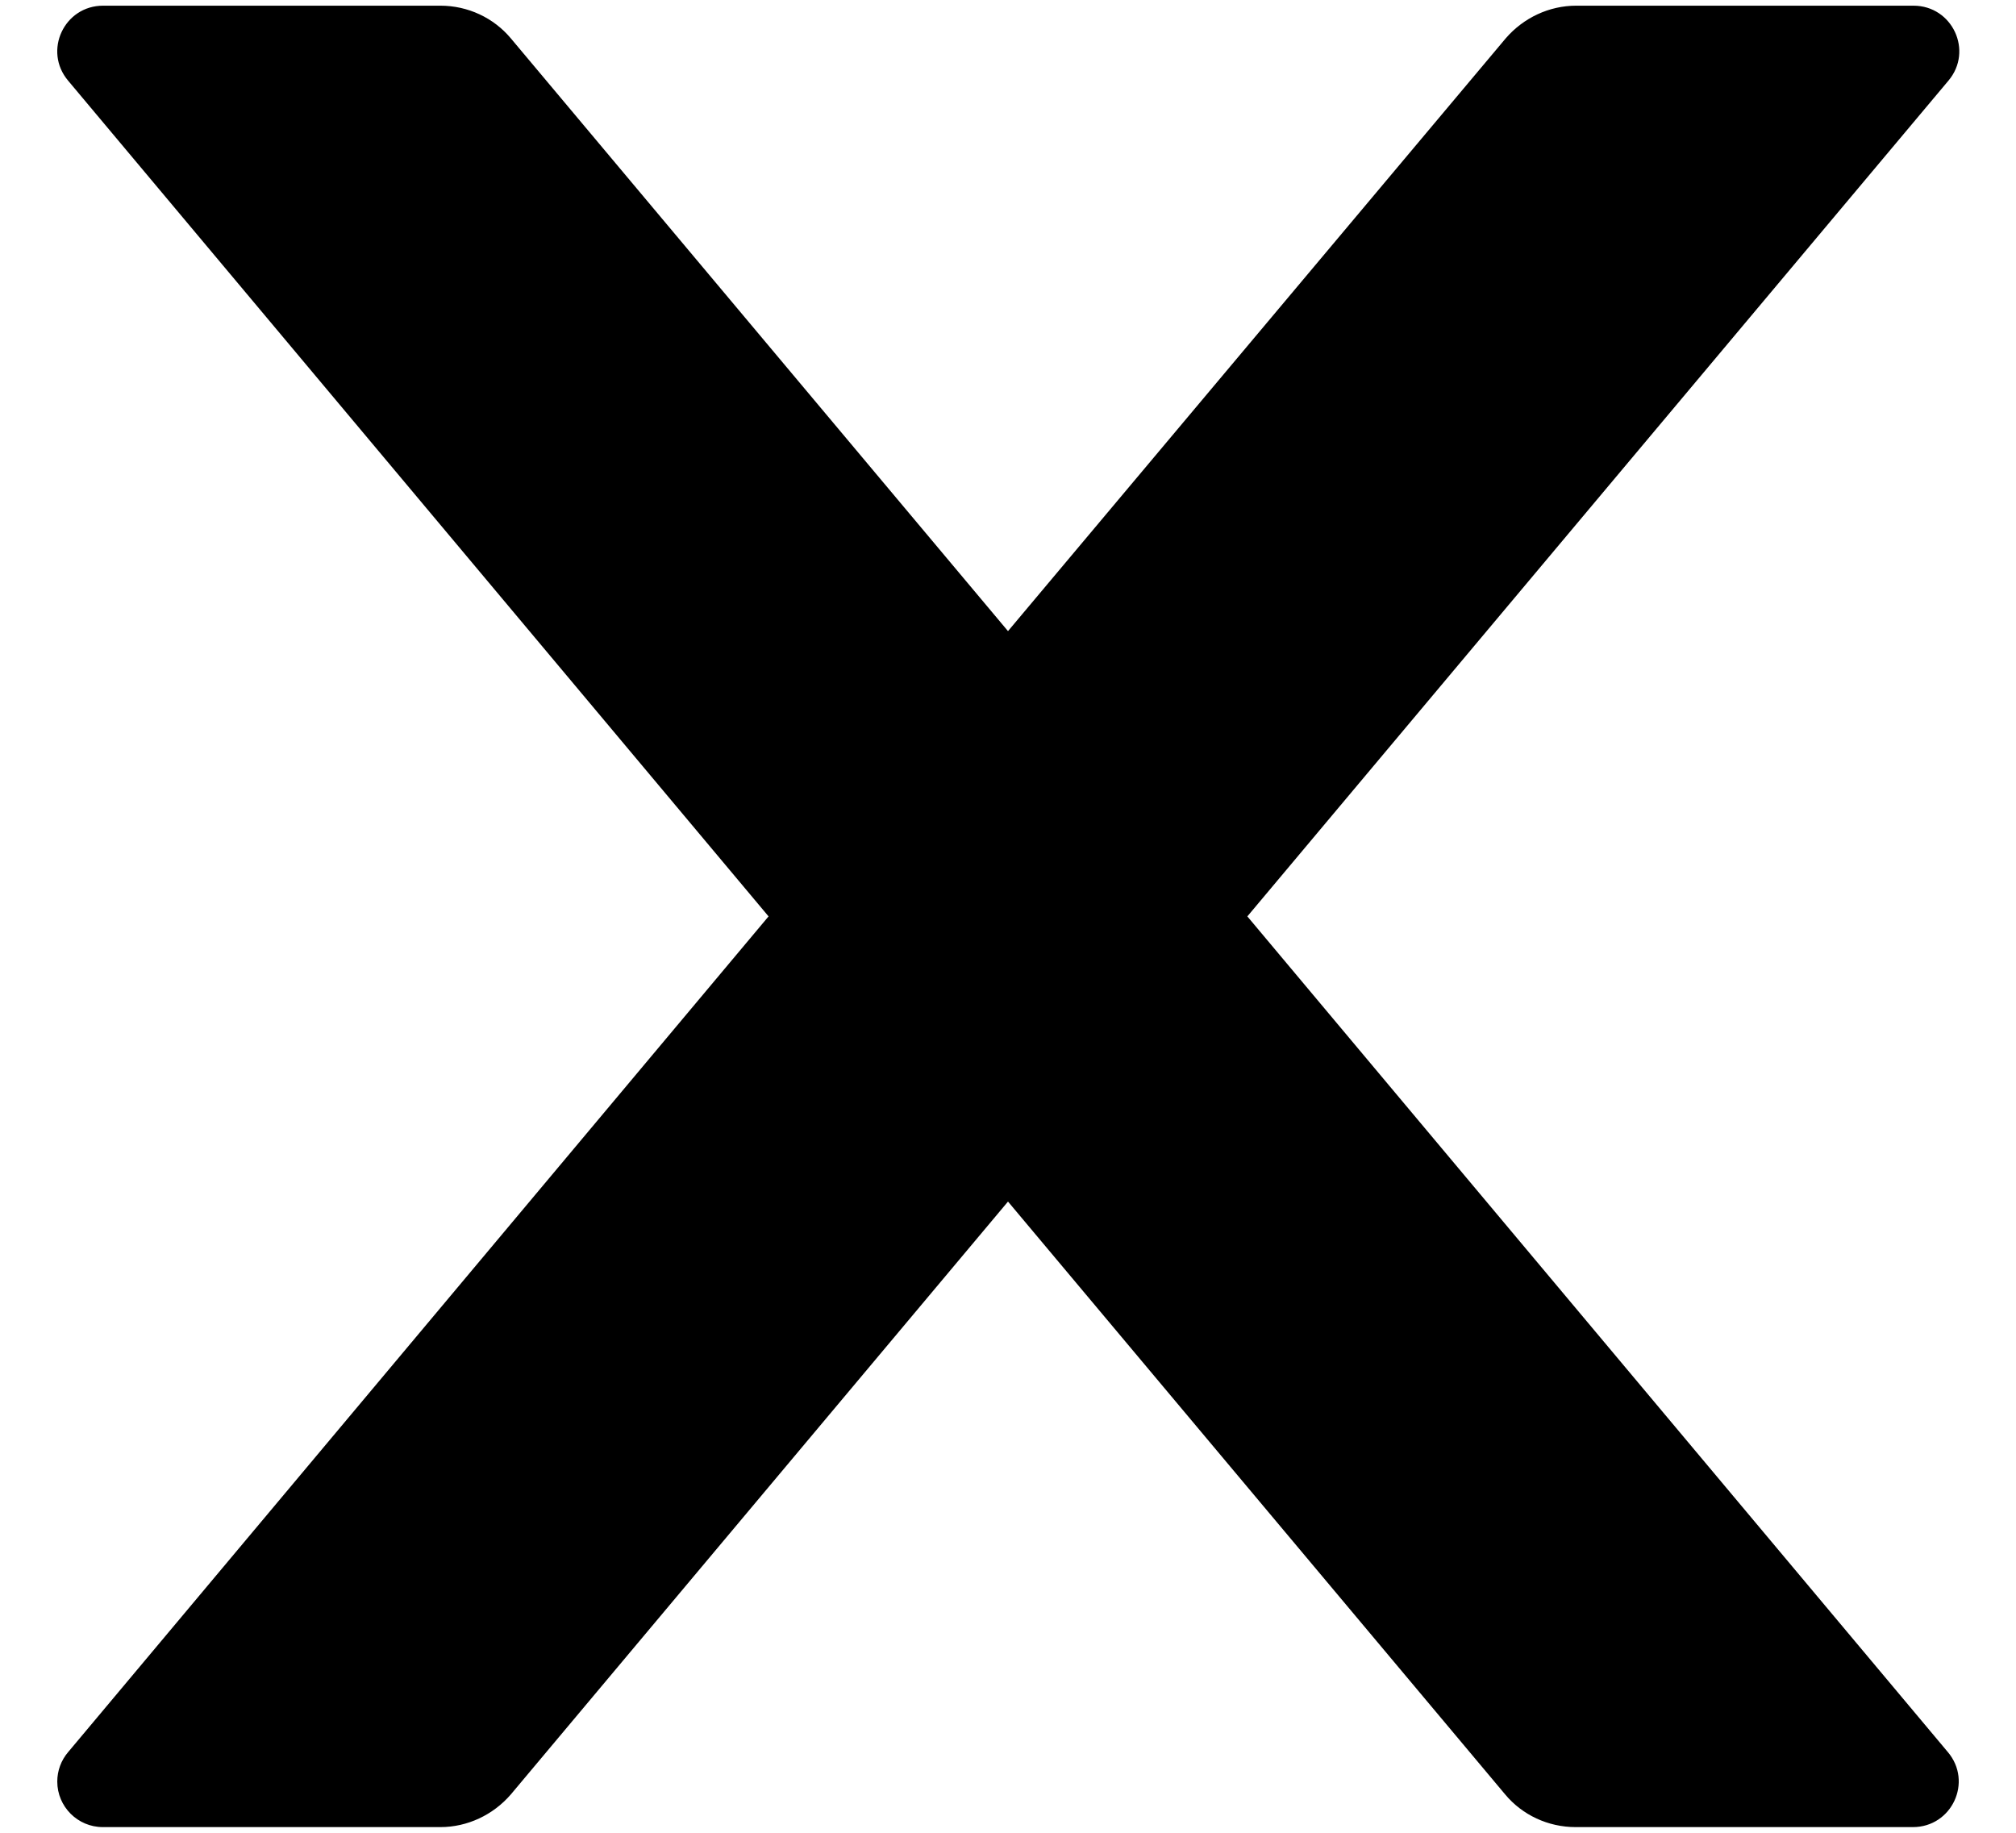 ﻿<?xml version="1.0" encoding="utf-8"?>
<svg version="1.1" xmlns:xlink="http://www.w3.org/1999/xlink" width="22px" height="20px" xmlns="http://www.w3.org/2000/svg">
  <defs>
    <pattern id="BGPattern" patternUnits="userSpaceOnUse" alignment="0 0" imageRepeat="None" />
    <mask fill="white" id="Clip2475">
      <path d="M 1.122 19.938  C 1.123 19.938  1.124 19.938  1.125 19.938  L 4.806 19.938  C 5.1 19.938  5.381 19.806  5.575 19.581  L 11 13.112  L 16.425 19.581  C 16.612 19.806  16.894 19.938  17.194 19.938  L 20.875 19.938  C 21.3 19.938  21.531 19.444  21.256 19.119  L 13.612 10  L 21.262 0.881  C 21.537 0.556  21.306 0.062  20.881 0.062  L 17.2 0.062  C 16.906 0.062  16.625 0.194  16.431 0.419  L 11 6.887  L 5.575 0.419  C 5.387 0.194  5.106 0.062  4.806 0.062  L 1.125 0.062  C 0.7 0.062  0.469 0.556  0.744 0.881  L 8.387 10  L 0.744 19.119  C 0.667 19.209  0.625 19.323  0.625 19.441  C 0.625 19.715  0.848 19.938  1.122 19.938  Z " fill-rule="evenodd" />
    </mask>
  </defs>
  <g transform="matrix(1 0 0 1 -14 -15 )">
    <path d="M 1.122 19.938  C 1.123 19.938  1.124 19.938  1.125 19.938  L 4.806 19.938  C 5.1 19.938  5.381 19.806  5.575 19.581  L 11 13.112  L 16.425 19.581  C 16.612 19.806  16.894 19.938  17.194 19.938  L 20.875 19.938  C 21.3 19.938  21.531 19.444  21.256 19.119  L 13.612 10  L 21.262 0.881  C 21.537 0.556  21.306 0.062  20.881 0.062  L 17.2 0.062  C 16.906 0.062  16.625 0.194  16.431 0.419  L 11 6.887  L 5.575 0.419  C 5.387 0.194  5.106 0.062  4.806 0.062  L 1.125 0.062  C 0.7 0.062  0.469 0.556  0.744 0.881  L 8.387 10  L 0.744 19.119  C 0.667 19.209  0.625 19.323  0.625 19.441  C 0.625 19.715  0.848 19.938  1.122 19.938  Z " fill-rule="nonzero" fill="rgba(0, 0, 0, 1)" stroke="none" transform="matrix(1 0 0 1 14 15 )" class="fill" />
    <path d="M 1.122 19.938  C 1.123 19.938  1.124 19.938  1.125 19.938  L 4.806 19.938  C 5.1 19.938  5.381 19.806  5.575 19.581  L 11 13.112  L 16.425 19.581  C 16.612 19.806  16.894 19.938  17.194 19.938  L 20.875 19.938  C 21.3 19.938  21.531 19.444  21.256 19.119  L 13.612 10  L 21.262 0.881  C 21.537 0.556  21.306 0.062  20.881 0.062  L 17.2 0.062  C 16.906 0.062  16.625 0.194  16.431 0.419  L 11 6.887  L 5.575 0.419  C 5.387 0.194  5.106 0.062  4.806 0.062  L 1.125 0.062  C 0.7 0.062  0.469 0.556  0.744 0.881  L 8.387 10  L 0.744 19.119  C 0.667 19.209  0.625 19.323  0.625 19.441  C 0.625 19.715  0.848 19.938  1.122 19.938  Z " stroke-width="0" stroke-dasharray="0" stroke="rgba(255, 255, 255, 0)" fill="none" transform="matrix(1 0 0 1 14 15 )" class="stroke" mask="url(#Clip2475)" />
  </g>
</svg>